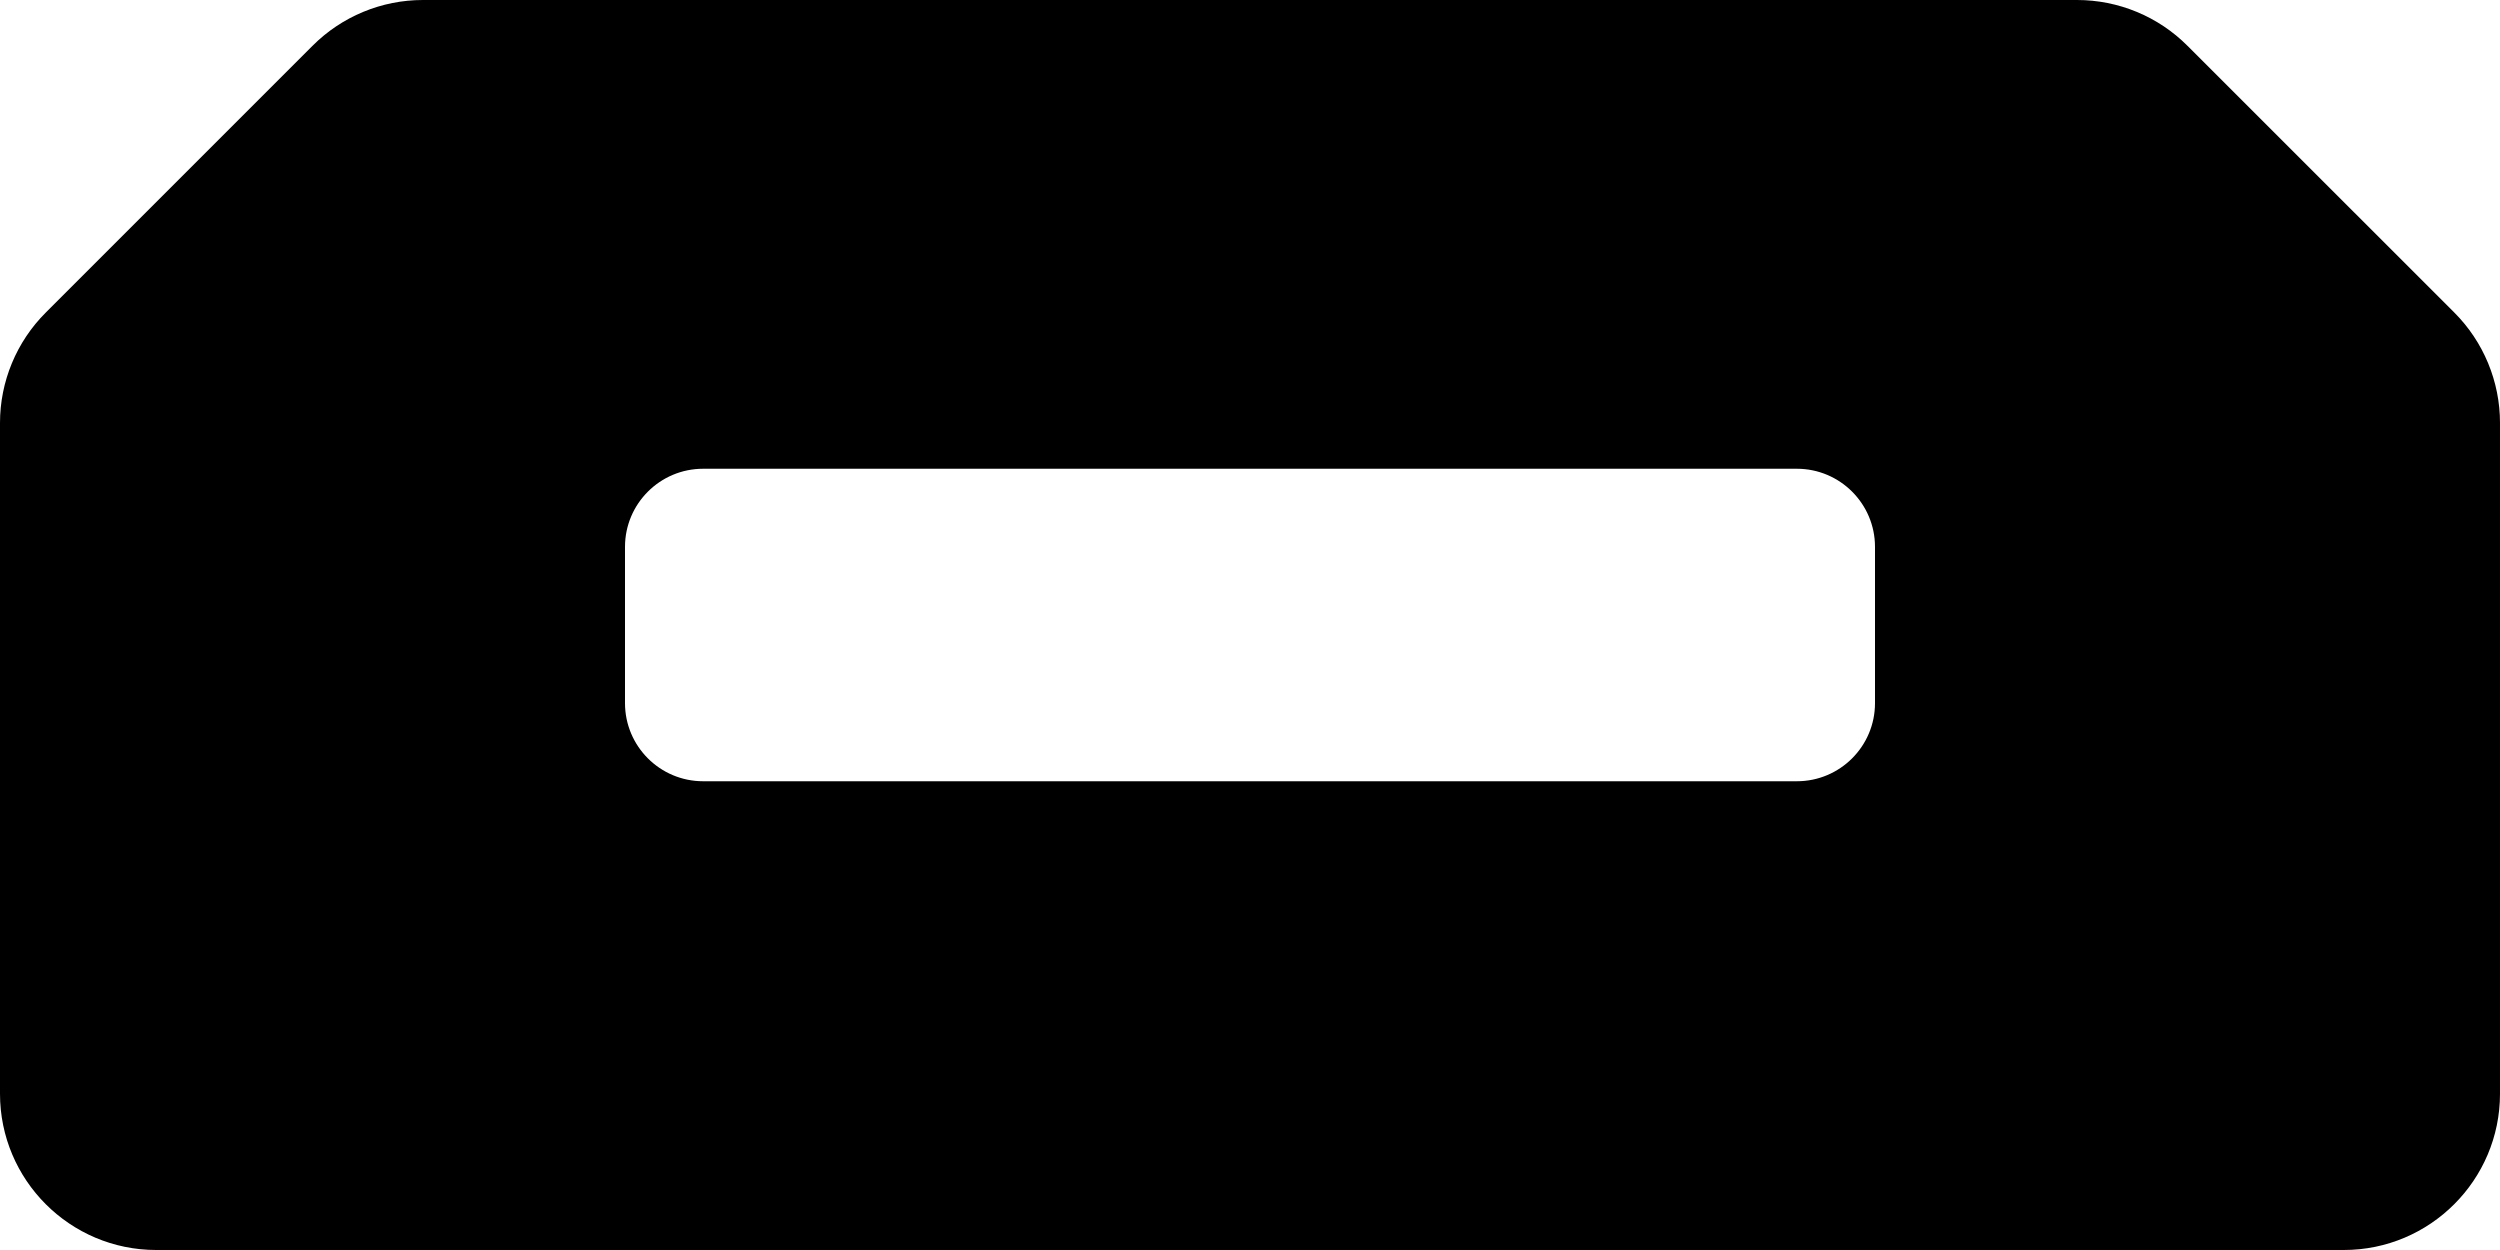﻿<?xml version="1.0" encoding="utf-8"?>
<svg version="1.1" xmlns:xlink="http://www.w3.org/1999/xlink" width="24px" height="12px" xmlns="http://www.w3.org/2000/svg">
  <defs>
    <pattern id="BGPattern" patternUnits="userSpaceOnUse" alignment="0 0" imageRepeat="None" />
    <mask fill="white" id="Clip6510">
      <path d="M 19.939 0  L 4.06 0  C 3.663 8.495610824255095E-05  3.281 0.158  3 0.44  L 0.44 3  C 0.158 3.281  8.495610824280624E-05 3.663  0 4.06  L 0 10.5  C 0 11.328  0.672 12  1.5 12  L 22.5 12  C 23.328 12  24 11.328  24 10.5  L 24 4.06  C 24 3.663  23.842 3.281  23.561 3  L 21 0.44  C 20.719 0.158  20.337 8.495610824166278E-05  19.939 0  Z M 6 5.25  C 6 4.836  6.336 4.5  6.75 4.5  L 17.25 4.5  C 17.664 4.5  18 4.836  18 5.25  L 18 6.75  C 18 7.164  17.664 7.5  17.25 7.5  L 6.75 7.5  C 6.336 7.5  6 7.164  6 6.75  L 6 5.25  Z " fill-rule="evenodd" />
    </mask>
  </defs>
  <g>
    <path d="M 19.939 0  L 4.06 0  C 3.663 8.495610824255095E-05  3.281 0.158  3 0.44  L 0.44 3  C 0.158 3.281  8.495610824280624E-05 3.663  0 4.06  L 0 10.5  C 0 11.328  0.672 12  1.5 12  L 22.5 12  C 23.328 12  24 11.328  24 10.5  L 24 4.06  C 24 3.663  23.842 3.281  23.561 3  L 21 0.44  C 20.719 0.158  20.337 8.495610824166278E-05  19.939 0  Z M 6 5.25  C 6 4.836  6.336 4.5  6.75 4.5  L 17.25 4.5  C 17.664 4.5  18 4.836  18 5.25  L 18 6.75  C 18 7.164  17.664 7.5  17.25 7.5  L 6.75 7.5  C 6.336 7.5  6 7.164  6 6.75  L 6 5.25  Z " fill-rule="nonzero" fill="rgba(0, 0, 0, 1)" stroke="none" class="fill" />
    <path d="M 19.939 0  L 4.06 0  C 3.663 8.495610824255095E-05  3.281 0.158  3 0.44  L 0.44 3  C 0.158 3.281  8.495610824280624E-05 3.663  0 4.06  L 0 10.5  C 0 11.328  0.672 12  1.5 12  L 22.5 12  C 23.328 12  24 11.328  24 10.5  L 24 4.06  C 24 3.663  23.842 3.281  23.561 3  L 21 0.44  C 20.719 0.158  20.337 8.495610824166278E-05  19.939 0  Z " stroke-width="0" stroke-dasharray="0" stroke="rgba(255, 255, 255, 0)" fill="none" class="stroke" mask="url(#Clip6510)" />
    <path d="M 6 5.25  C 6 4.836  6.336 4.5  6.75 4.5  L 17.25 4.5  C 17.664 4.5  18 4.836  18 5.25  L 18 6.75  C 18 7.164  17.664 7.5  17.25 7.5  L 6.75 7.5  C 6.336 7.5  6 7.164  6 6.75  L 6 5.25  Z " stroke-width="0" stroke-dasharray="0" stroke="rgba(255, 255, 255, 0)" fill="none" class="stroke" mask="url(#Clip6510)" />
  </g>
</svg>
